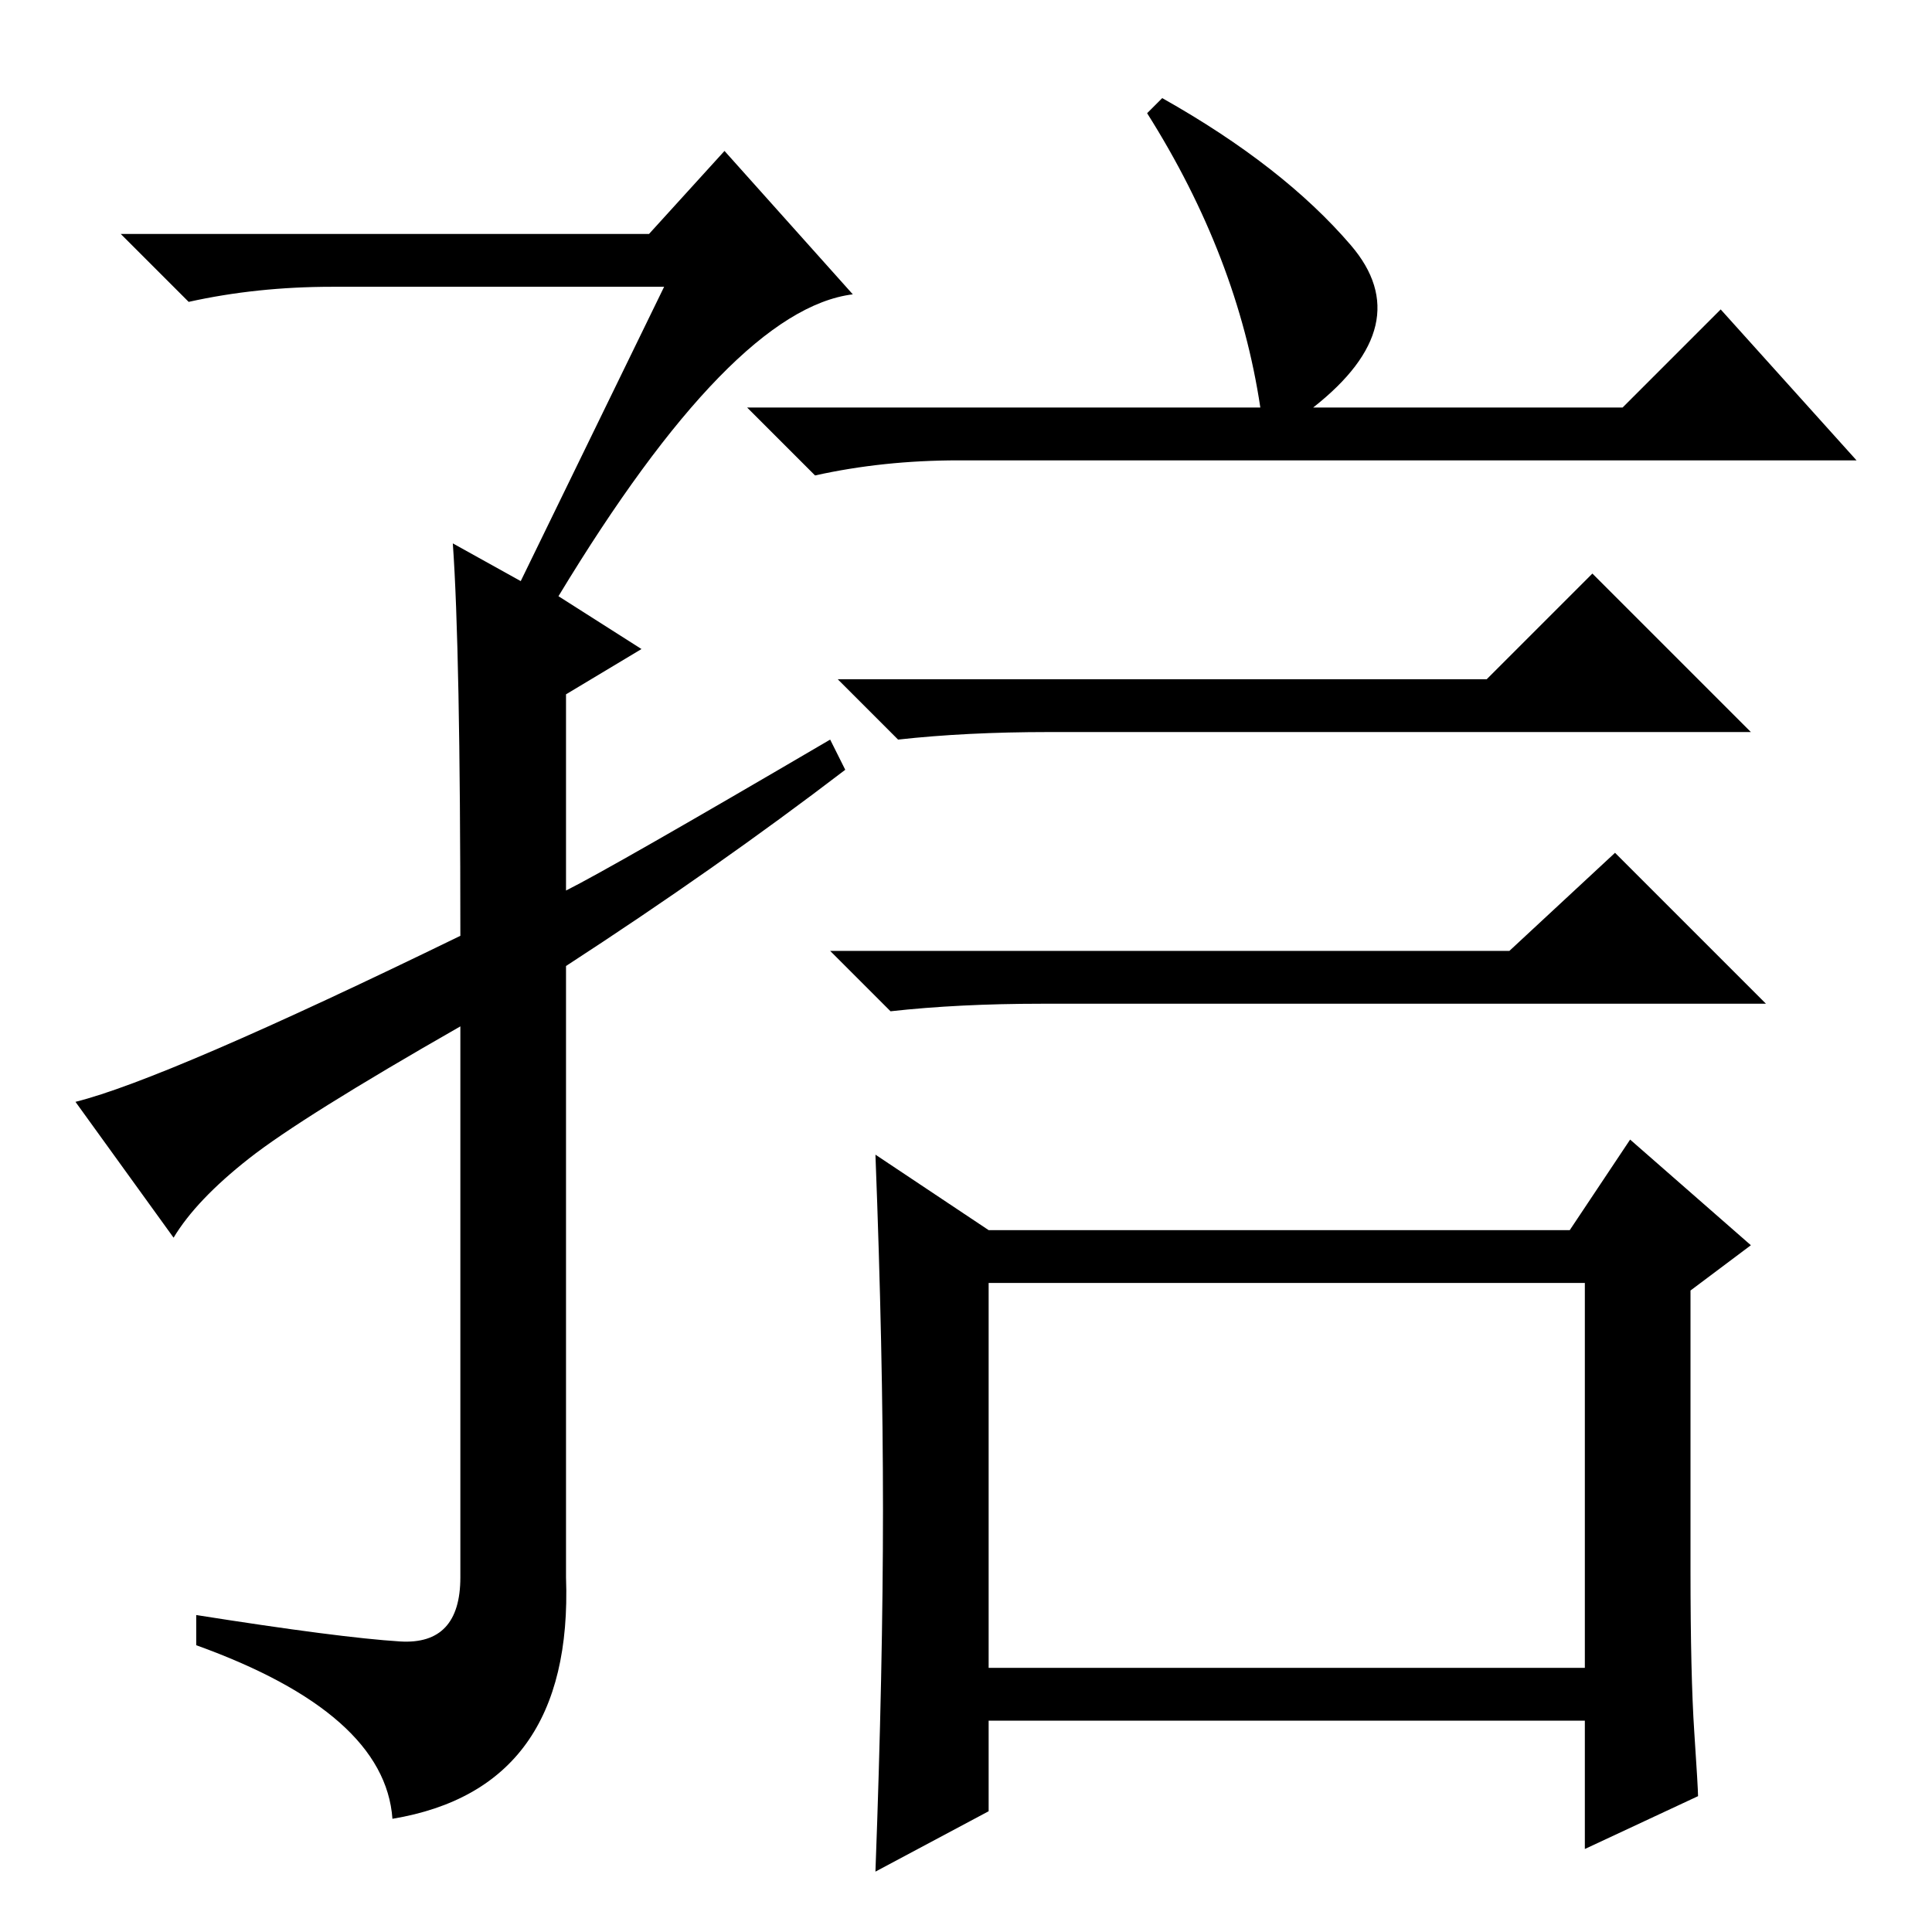 <?xml version="1.0" standalone="no"?>
<!DOCTYPE svg PUBLIC "-//W3C//DTD SVG 1.1//EN" "http://www.w3.org/Graphics/SVG/1.1/DTD/svg11.dtd" >
<svg xmlns="http://www.w3.org/2000/svg" xmlns:xlink="http://www.w3.org/1999/xlink" version="1.1" viewBox="0 -36 256 256">
  <g transform="matrix(1 0 0 -1 0 220)">
   <path fill="currentColor"
d="M88 218h-44q-10 0 -19 -2l-9 9h70l10 11l17 -19q-16 -2 -39 -40l11 -7l-10 -6v-26q6 3 35 20l2 -4q-17 -13 -37 -26v-81q1 -28 -23 -32q-1 14 -26 23v4q19 -3 27 -3.5t8 8.5v73q-21 -12 -28 -17.5t-10 -10.5l-13 18q12 3 51 22q0 38 -1 52l9 -5zM154 243q16 -9 25 -19.5
t-5 -21.5h41l13 13l18 -20h-119q-10 0 -19 -2l-9 9h68q-3 20 -15 39zM131 35h79v51h-79v-51zM197 166l14 14l21 -21h-93q-11 0 -20 -1l-8 8h86zM200 130l14 13l20 -20h-96q-11 0 -20 -1l-8 8h90zM131 93h77l8 12l16 -14l-8 -6v-37q0 -14 0.5 -21.5t0.5 -8.5l-15 -7v17h-79
v-12l-15 -8q1 27 1 48t-1 47z" />
  </g>

</svg>
